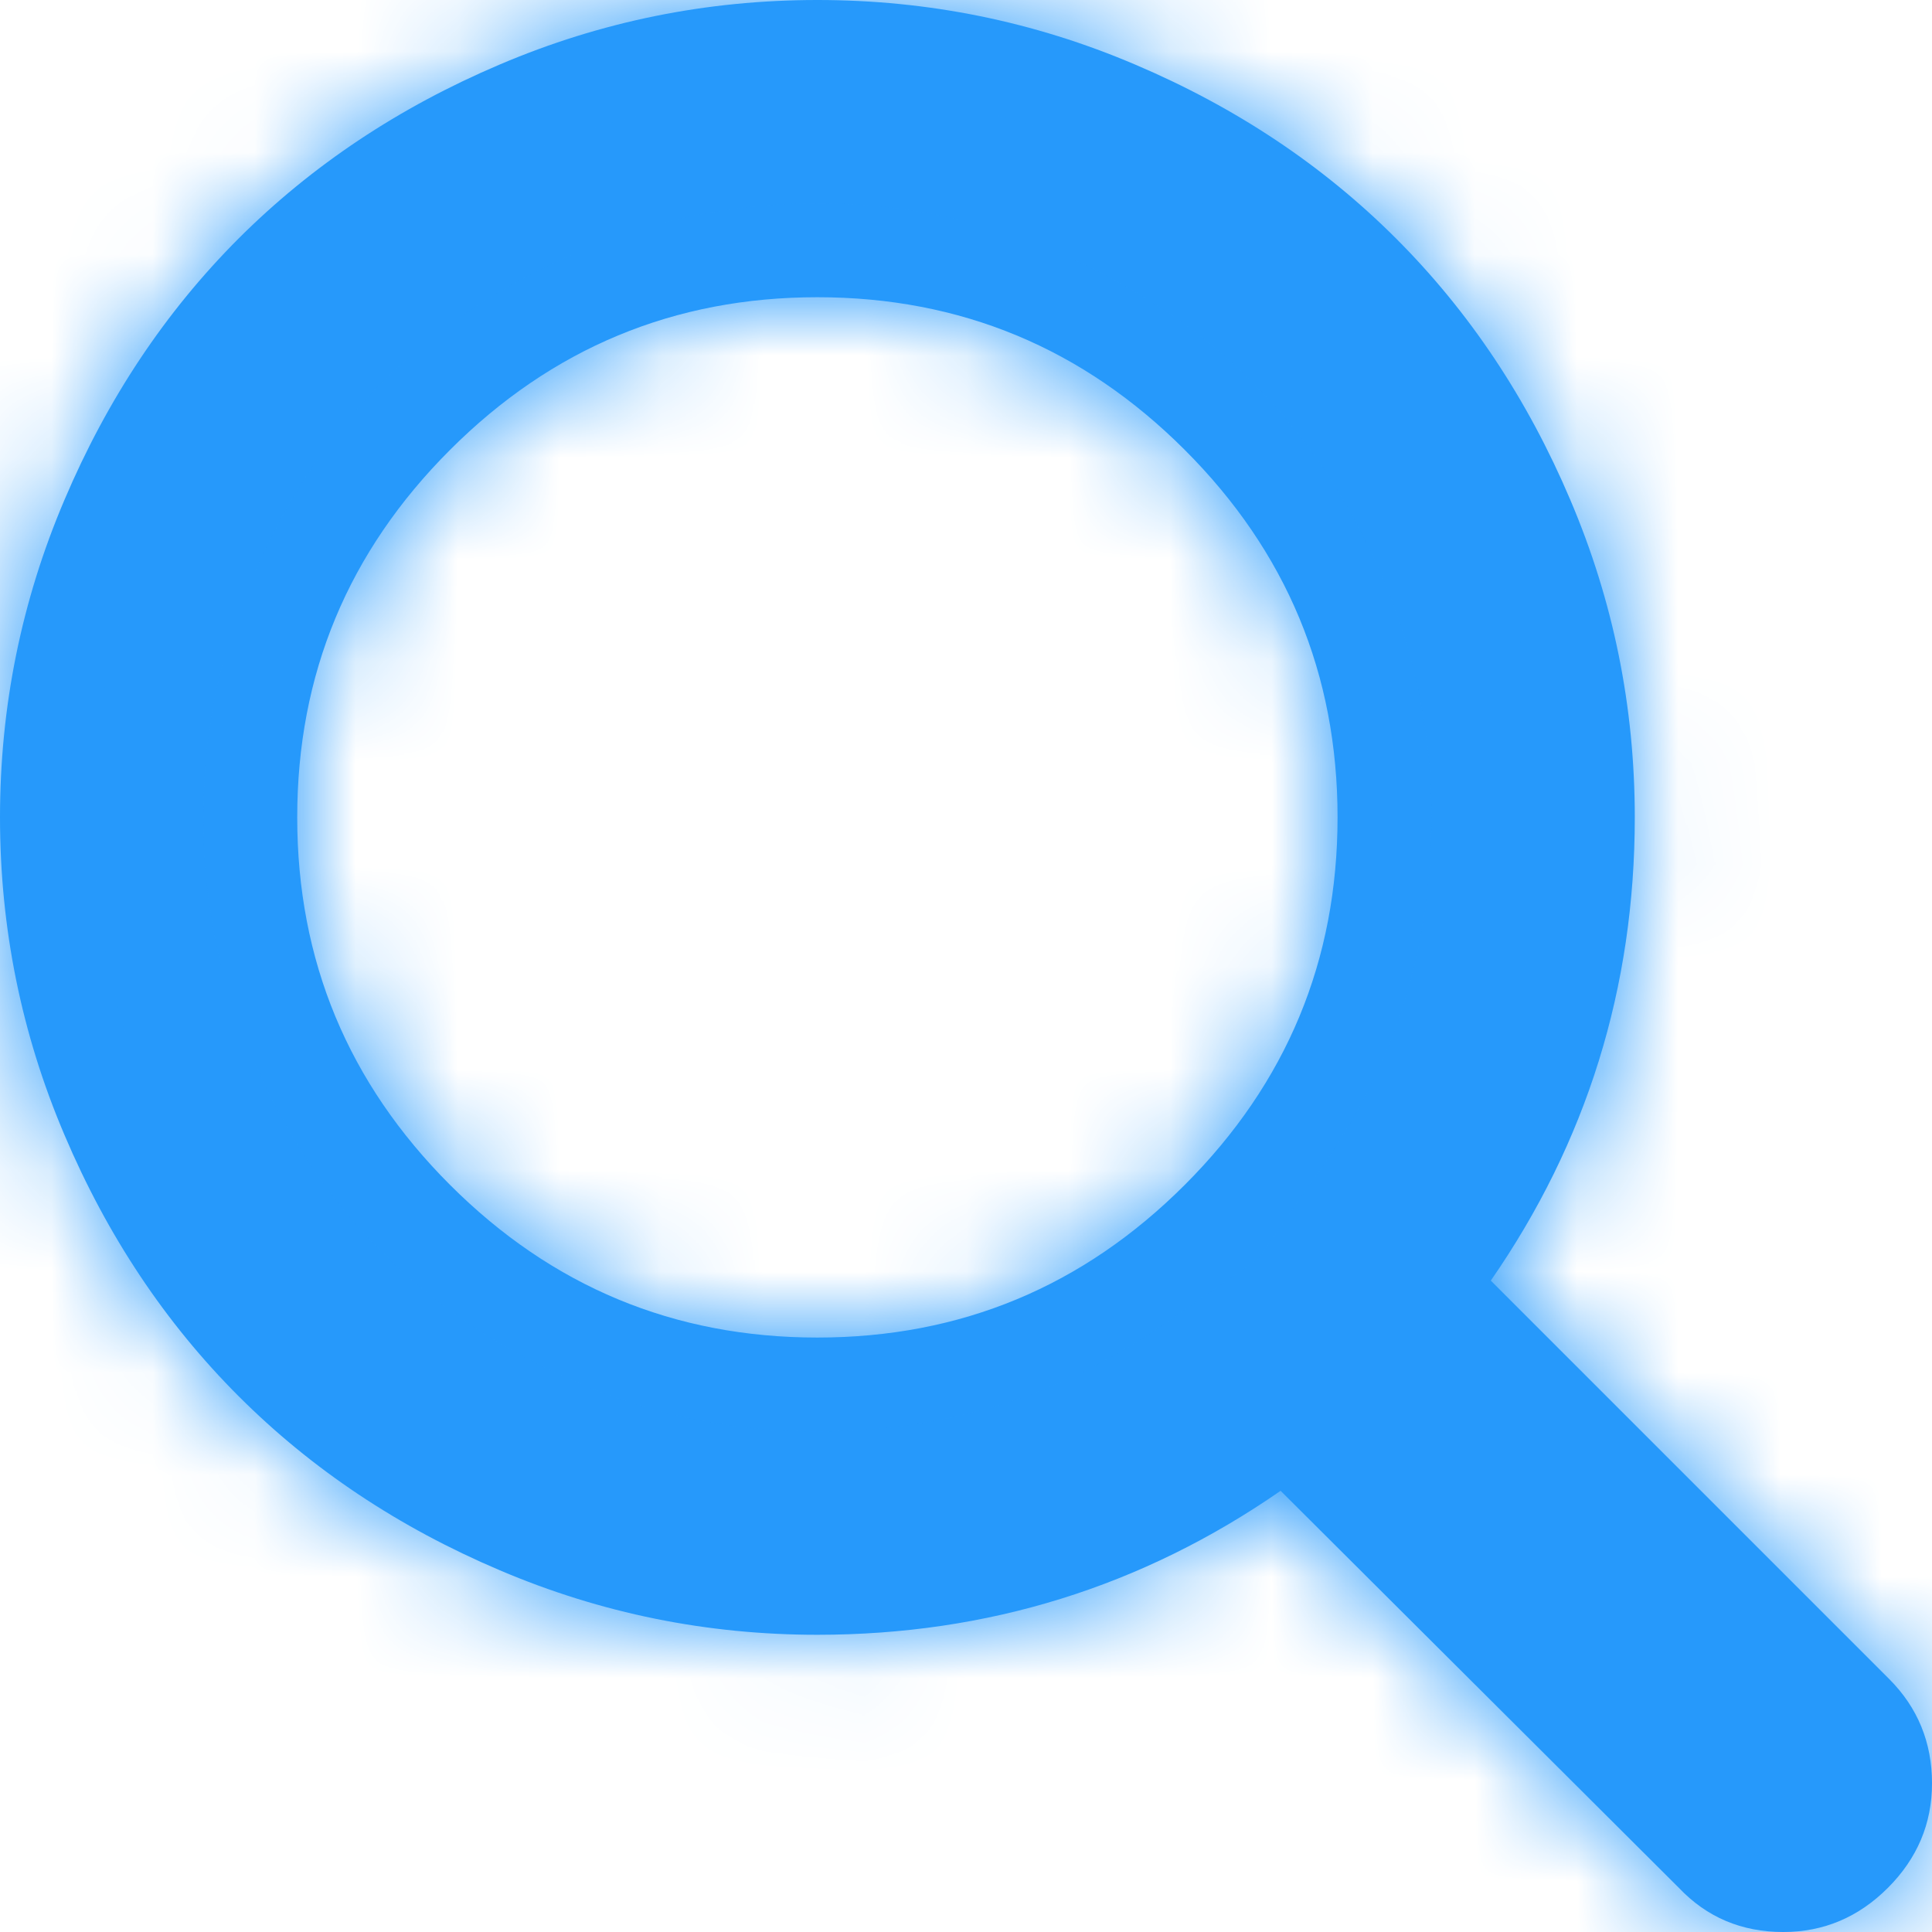 ﻿<?xml version="1.0" encoding="utf-8"?>
<svg version="1.1" xmlns:xlink="http://www.w3.org/1999/xlink" width="19px" height="19px" xmlns="http://www.w3.org/2000/svg">
  <defs>
    <mask fill="white" id="clip157">
      <path d="M 11.652 11.652  C 12.653 10.651  13.154 9.447  13.154 8.038  C 13.154 6.63  12.653 5.426  11.652 4.425  C 10.651 3.424  9.447 2.923  8.038 2.923  C 6.63 2.923  5.426 3.424  4.425 4.425  C 3.424 5.426  2.923 6.63  2.923 8.038  C 2.923 9.447  3.424 10.651  4.425 11.652  C 5.426 12.653  6.63 13.154  8.038 13.154  C 9.447 13.154  10.651 12.653  11.652 11.652  Z M 18.578 16.511  C 18.859 16.792  19 17.135  19 17.538  C 19 17.934  18.855 18.277  18.566 18.566  C 18.277 18.855  17.934 19  17.538 19  C 17.127 19  16.785 18.855  16.511 18.566  L 12.594 14.661  C 11.232 15.605  9.713 16.077  8.038 16.077  C 6.95 16.077  5.909 15.866  4.916 15.443  C 3.922 15.021  3.066 14.45  2.346 13.73  C 1.627 13.011  1.056 12.155  0.634 11.161  C 0.211 10.168  0 9.127  0 8.038  C 0 6.95  0.211 5.909  0.634 4.916  C 1.056 3.922  1.627 3.066  2.346 2.346  C 3.066 1.627  3.922 1.056  4.916 0.634  C 5.909 0.211  6.95 0  8.038 0  C 9.127 0  10.168 0.211  11.161 0.634  C 12.155 1.056  13.011 1.627  13.73 2.346  C 14.45 3.066  15.021 3.922  15.443 4.916  C 15.866 5.909  16.077 6.95  16.077 8.038  C 16.077 9.713  15.605 11.232  14.661 12.594  L 18.578 16.511  Z " fill-rule="evenodd" />
    </mask>
  </defs>
  <g transform="matrix(1 0 0 1 -262 -6 )">
    <path d="M 11.652 11.652  C 12.653 10.651  13.154 9.447  13.154 8.038  C 13.154 6.63  12.653 5.426  11.652 4.425  C 10.651 3.424  9.447 2.923  8.038 2.923  C 6.63 2.923  5.426 3.424  4.425 4.425  C 3.424 5.426  2.923 6.63  2.923 8.038  C 2.923 9.447  3.424 10.651  4.425 11.652  C 5.426 12.653  6.63 13.154  8.038 13.154  C 9.447 13.154  10.651 12.653  11.652 11.652  Z M 18.578 16.511  C 18.859 16.792  19 17.135  19 17.538  C 19 17.934  18.855 18.277  18.566 18.566  C 18.277 18.855  17.934 19  17.538 19  C 17.127 19  16.785 18.855  16.511 18.566  L 12.594 14.661  C 11.232 15.605  9.713 16.077  8.038 16.077  C 6.95 16.077  5.909 15.866  4.916 15.443  C 3.922 15.021  3.066 14.45  2.346 13.73  C 1.627 13.011  1.056 12.155  0.634 11.161  C 0.211 10.168  0 9.127  0 8.038  C 0 6.95  0.211 5.909  0.634 4.916  C 1.056 3.922  1.627 3.066  2.346 2.346  C 3.066 1.627  3.922 1.056  4.916 0.634  C 5.909 0.211  6.95 0  8.038 0  C 9.127 0  10.168 0.211  11.161 0.634  C 12.155 1.056  13.011 1.627  13.73 2.346  C 14.45 3.066  15.021 3.922  15.443 4.916  C 15.866 5.909  16.077 6.95  16.077 8.038  C 16.077 9.713  15.605 11.232  14.661 12.594  L 18.578 16.511  Z " fill-rule="nonzero" fill="#2699fb" stroke="none" transform="matrix(1 0 0 1 262 6 )" />
    <path d="M 11.652 11.652  C 12.653 10.651  13.154 9.447  13.154 8.038  C 13.154 6.63  12.653 5.426  11.652 4.425  C 10.651 3.424  9.447 2.923  8.038 2.923  C 6.63 2.923  5.426 3.424  4.425 4.425  C 3.424 5.426  2.923 6.63  2.923 8.038  C 2.923 9.447  3.424 10.651  4.425 11.652  C 5.426 12.653  6.63 13.154  8.038 13.154  C 9.447 13.154  10.651 12.653  11.652 11.652  Z " stroke-width="4" stroke="#2699fb" fill="none" transform="matrix(1 0 0 1 262 6 )" mask="url(#clip157)" />
    <path d="M 18.578 16.511  C 18.859 16.792  19 17.135  19 17.538  C 19 17.934  18.855 18.277  18.566 18.566  C 18.277 18.855  17.934 19  17.538 19  C 17.127 19  16.785 18.855  16.511 18.566  L 12.594 14.661  C 11.232 15.605  9.713 16.077  8.038 16.077  C 6.95 16.077  5.909 15.866  4.916 15.443  C 3.922 15.021  3.066 14.45  2.346 13.73  C 1.627 13.011  1.056 12.155  0.634 11.161  C 0.211 10.168  0 9.127  0 8.038  C 0 6.95  0.211 5.909  0.634 4.916  C 1.056 3.922  1.627 3.066  2.346 2.346  C 3.066 1.627  3.922 1.056  4.916 0.634  C 5.909 0.211  6.95 0  8.038 0  C 9.127 0  10.168 0.211  11.161 0.634  C 12.155 1.056  13.011 1.627  13.73 2.346  C 14.45 3.066  15.021 3.922  15.443 4.916  C 15.866 5.909  16.077 6.95  16.077 8.038  C 16.077 9.713  15.605 11.232  14.661 12.594  L 18.578 16.511  Z " stroke-width="4" stroke="#2699fb" fill="none" transform="matrix(1 0 0 1 262 6 )" mask="url(#clip157)" />
  </g>
</svg>